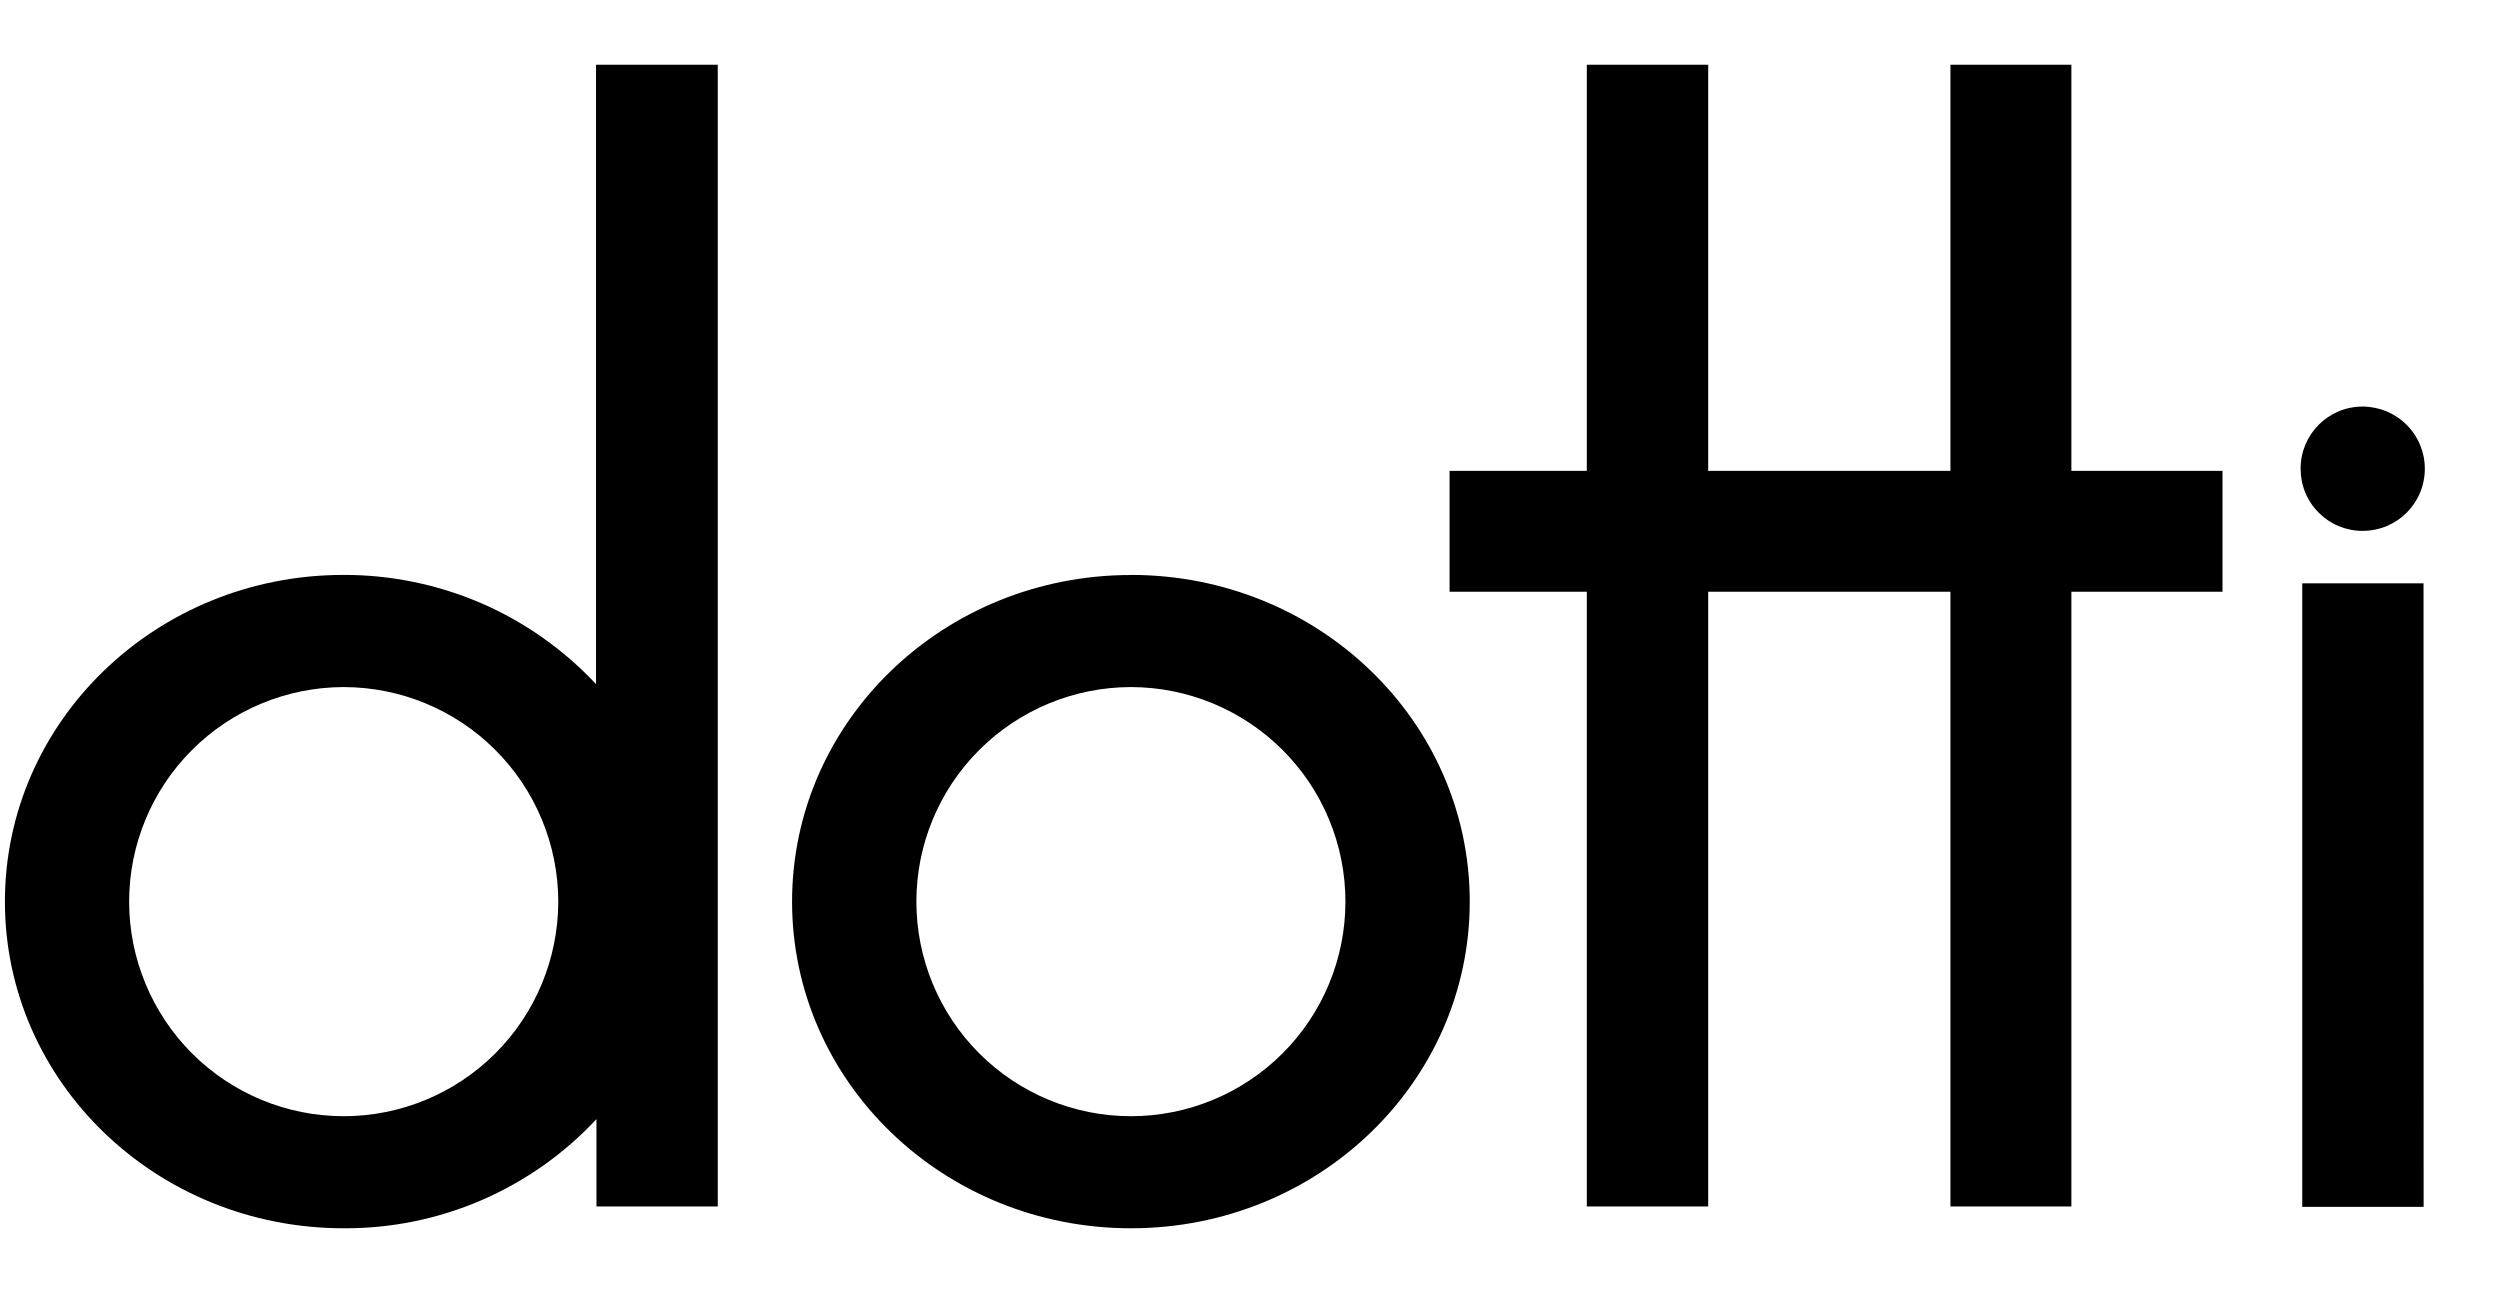 <svg width="29" height="15" viewBox="0 0 29 15" fill="none" xmlns="http://www.w3.org/2000/svg">
<g clip-path="url(#clip0_1_141)">
<g clip-path="url(#clip1_1_141)">
<path d="M28.113 6.767H26.706V14H28.114L28.113 6.767ZM25.781 5.462H24.028V0.751H22.625V5.462H19.815V0.751H18.407V5.462H16.815V6.864H18.407V13.995H19.815V6.864H22.625V13.995H24.028V6.864H25.781V5.462ZM28.128 5.437C28.128 5.836 27.807 6.158 27.407 6.158C27.313 6.159 27.219 6.14 27.131 6.104C27.044 6.068 26.964 6.014 26.897 5.947C26.83 5.88 26.777 5.801 26.741 5.713C26.705 5.626 26.687 5.532 26.687 5.437C26.687 5.038 27.008 4.716 27.407 4.716C27.599 4.717 27.782 4.793 27.917 4.928C28.052 5.063 28.128 5.246 28.128 5.437ZM13.119 6.67C10.946 6.67 9.188 8.364 9.188 10.459C9.188 12.553 10.947 14.248 13.119 14.248C15.291 14.248 17.049 12.553 17.049 10.459C17.049 8.364 15.291 6.669 13.119 6.669V6.67ZM13.119 12.948C12.459 12.948 11.826 12.686 11.359 12.219C10.892 11.752 10.63 11.119 10.63 10.459C10.63 9.799 10.892 9.166 11.359 8.7C11.826 8.233 12.459 7.971 13.119 7.97C13.779 7.971 14.411 8.233 14.878 8.7C15.345 9.166 15.607 9.799 15.607 10.459C15.607 11.119 15.345 11.752 14.878 12.219C14.411 12.685 13.779 12.948 13.119 12.948ZM6.914 0.751V7.936C6.538 7.534 6.084 7.214 5.58 6.996C5.075 6.779 4.531 6.667 3.982 6.669C1.815 6.67 0.057 8.364 0.057 10.459C0.057 12.553 1.815 14.248 3.987 14.248C4.537 14.251 5.081 14.14 5.586 13.922C6.09 13.704 6.544 13.384 6.919 12.982V13.995H8.326V0.751H6.914ZM3.987 12.948C3.327 12.948 2.694 12.686 2.227 12.219C1.761 11.752 1.498 11.119 1.498 10.459C1.498 9.799 1.761 9.166 2.227 8.7C2.694 8.233 3.327 7.971 3.987 7.97C4.647 7.971 5.28 8.233 5.746 8.7C6.213 9.166 6.475 9.799 6.476 10.459C6.475 11.119 6.213 11.752 5.746 12.219C5.28 12.685 4.647 12.948 3.987 12.948Z" fill="black"/>
</g>
</g>
<defs>
<clipPath id="clip0_1_141">
<rect width="28.34" height="13.5" fill="white" transform="translate(0.057 0.75)"/>
</clipPath>
<clipPath id="clip1_1_141">
<rect width="28.34" height="13.497" fill="white" transform="translate(0.057 0.751)"/>
</clipPath>
</defs>
</svg>
